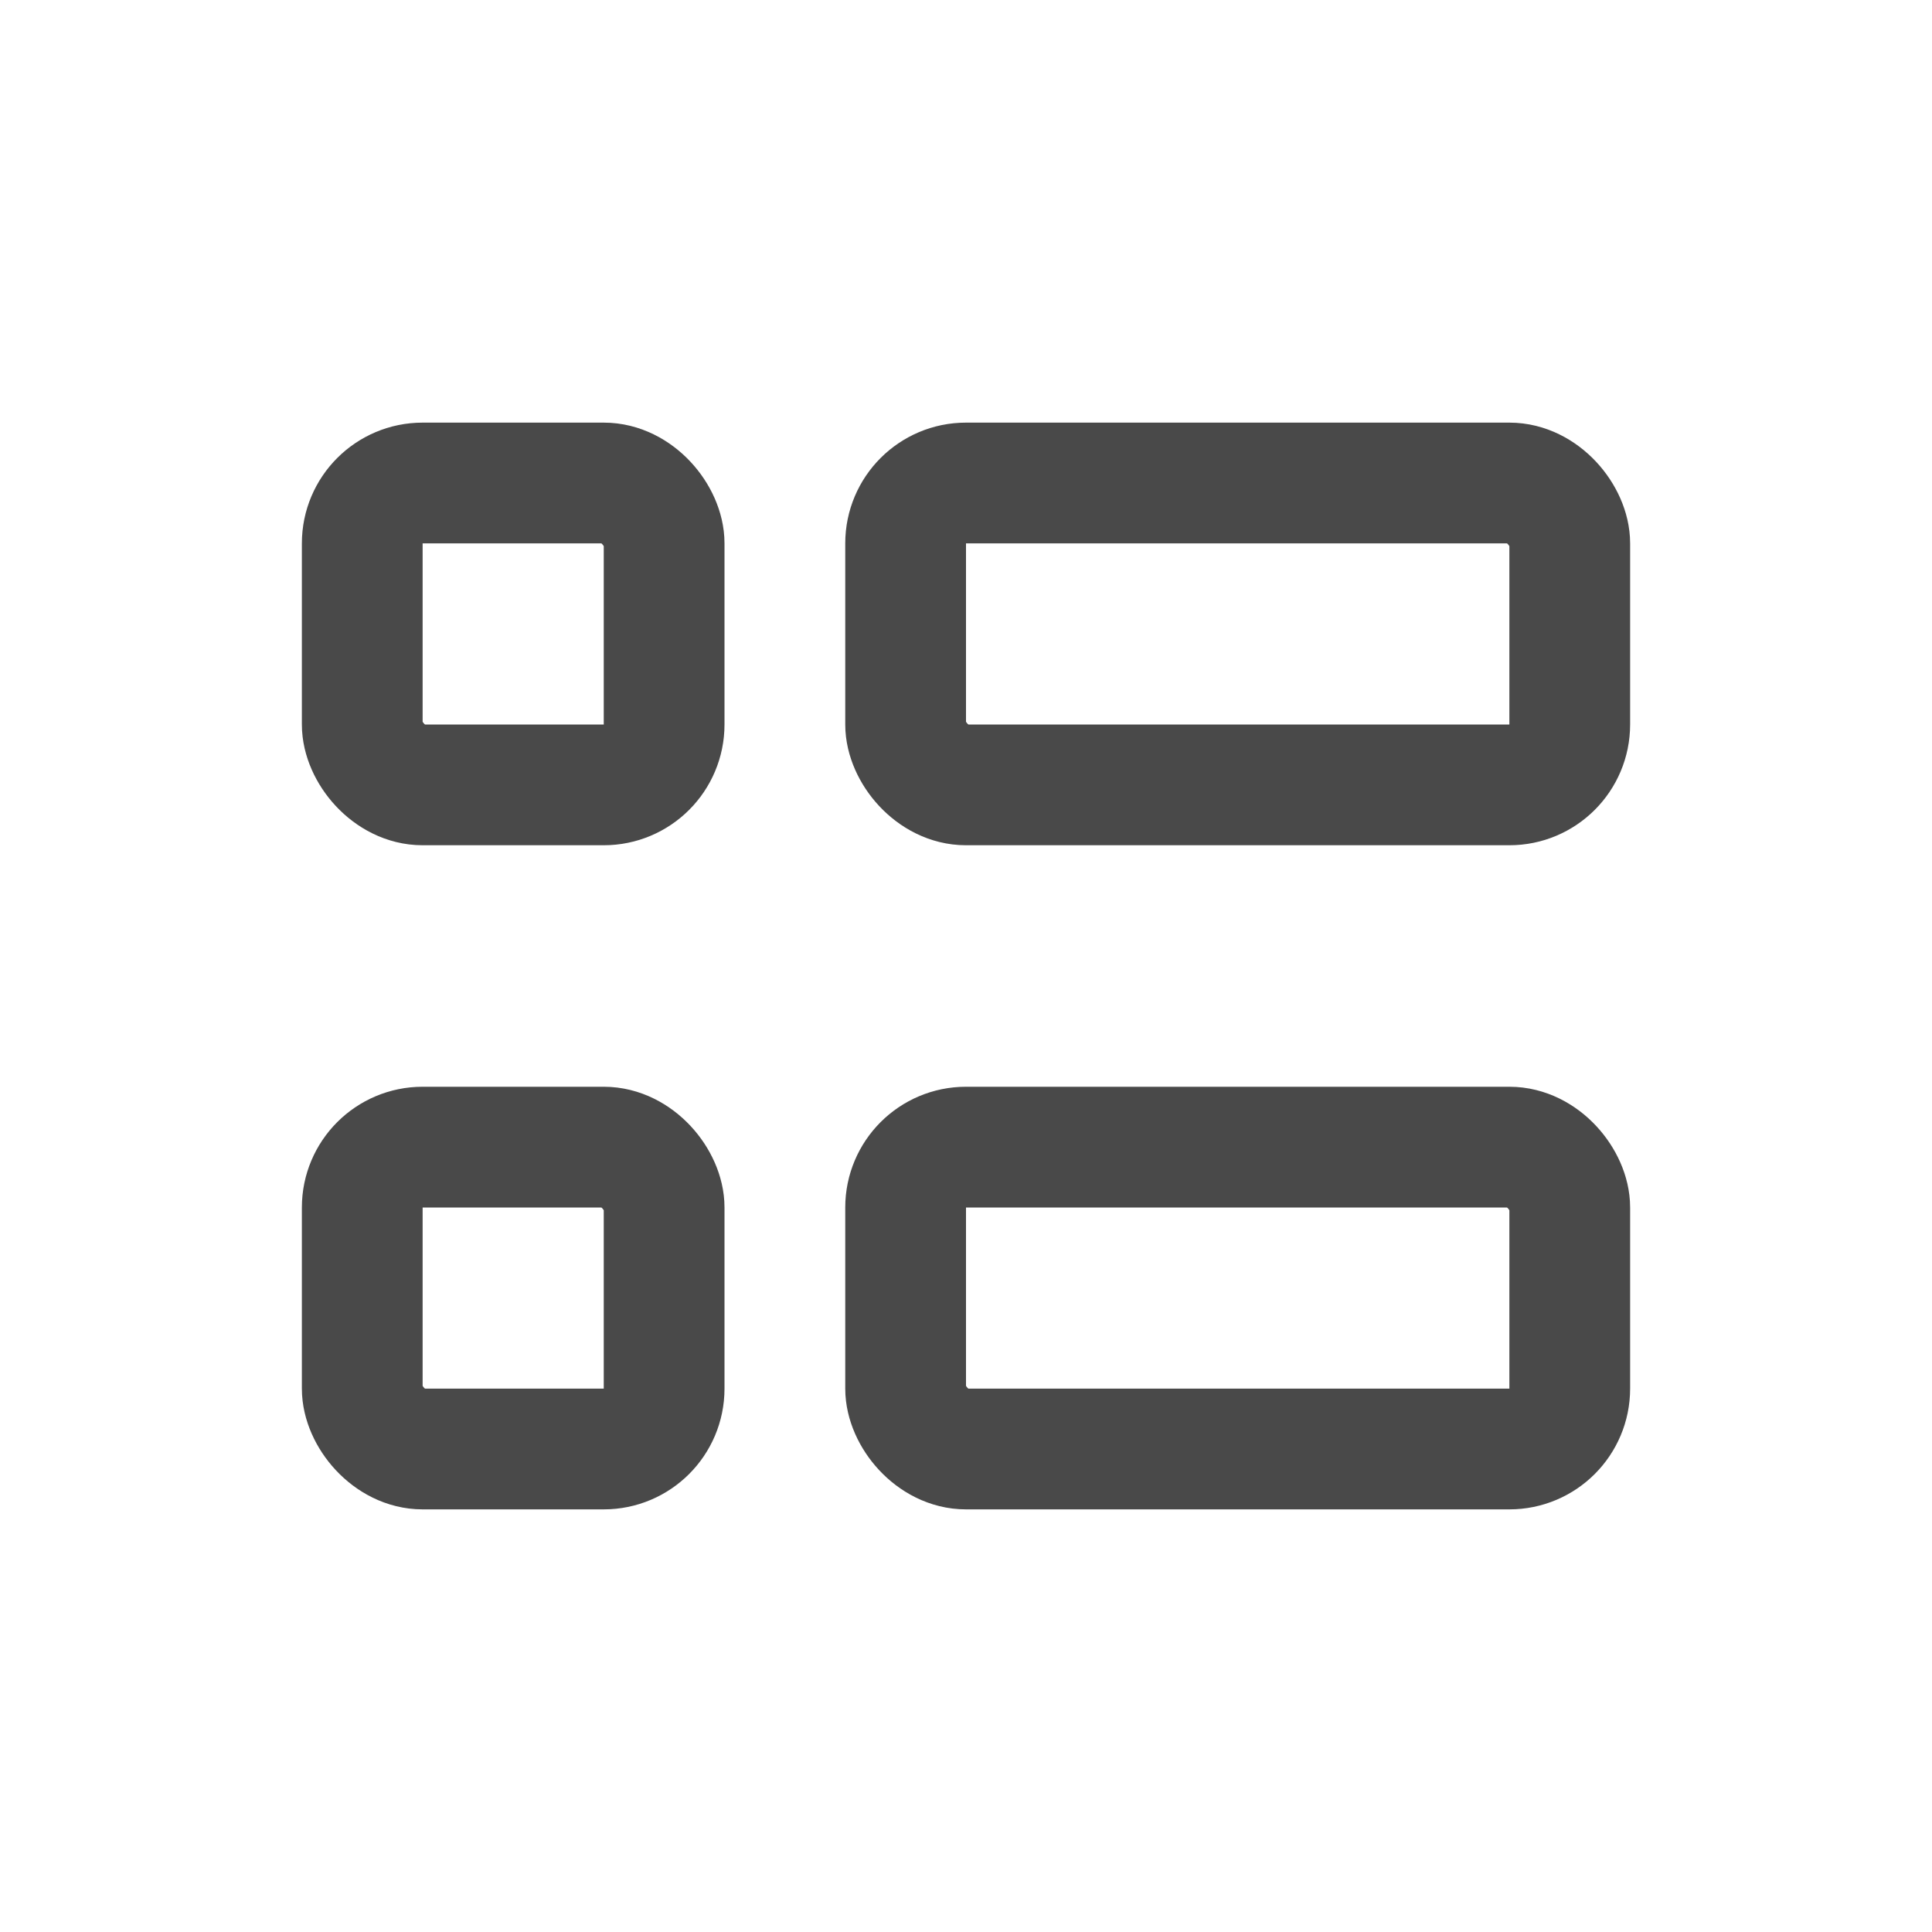 <svg width="32" height="32" viewBox="0 0 32 32" fill="none" xmlns="http://www.w3.org/2000/svg">
<rect x="6" y="8" width="5" height="5" rx="1" stroke="#494949" stroke-width="2"/>
<rect x="6" y="19" width="5" height="5" rx="1" stroke="#494949" stroke-width="2"/>
<rect x="15" y="8" width="11" height="5" rx="1" stroke="#494949" stroke-width="2"/>
<rect x="15" y="19" width="11" height="5" rx="1" stroke="#494949" stroke-width="2"/>
</svg>
